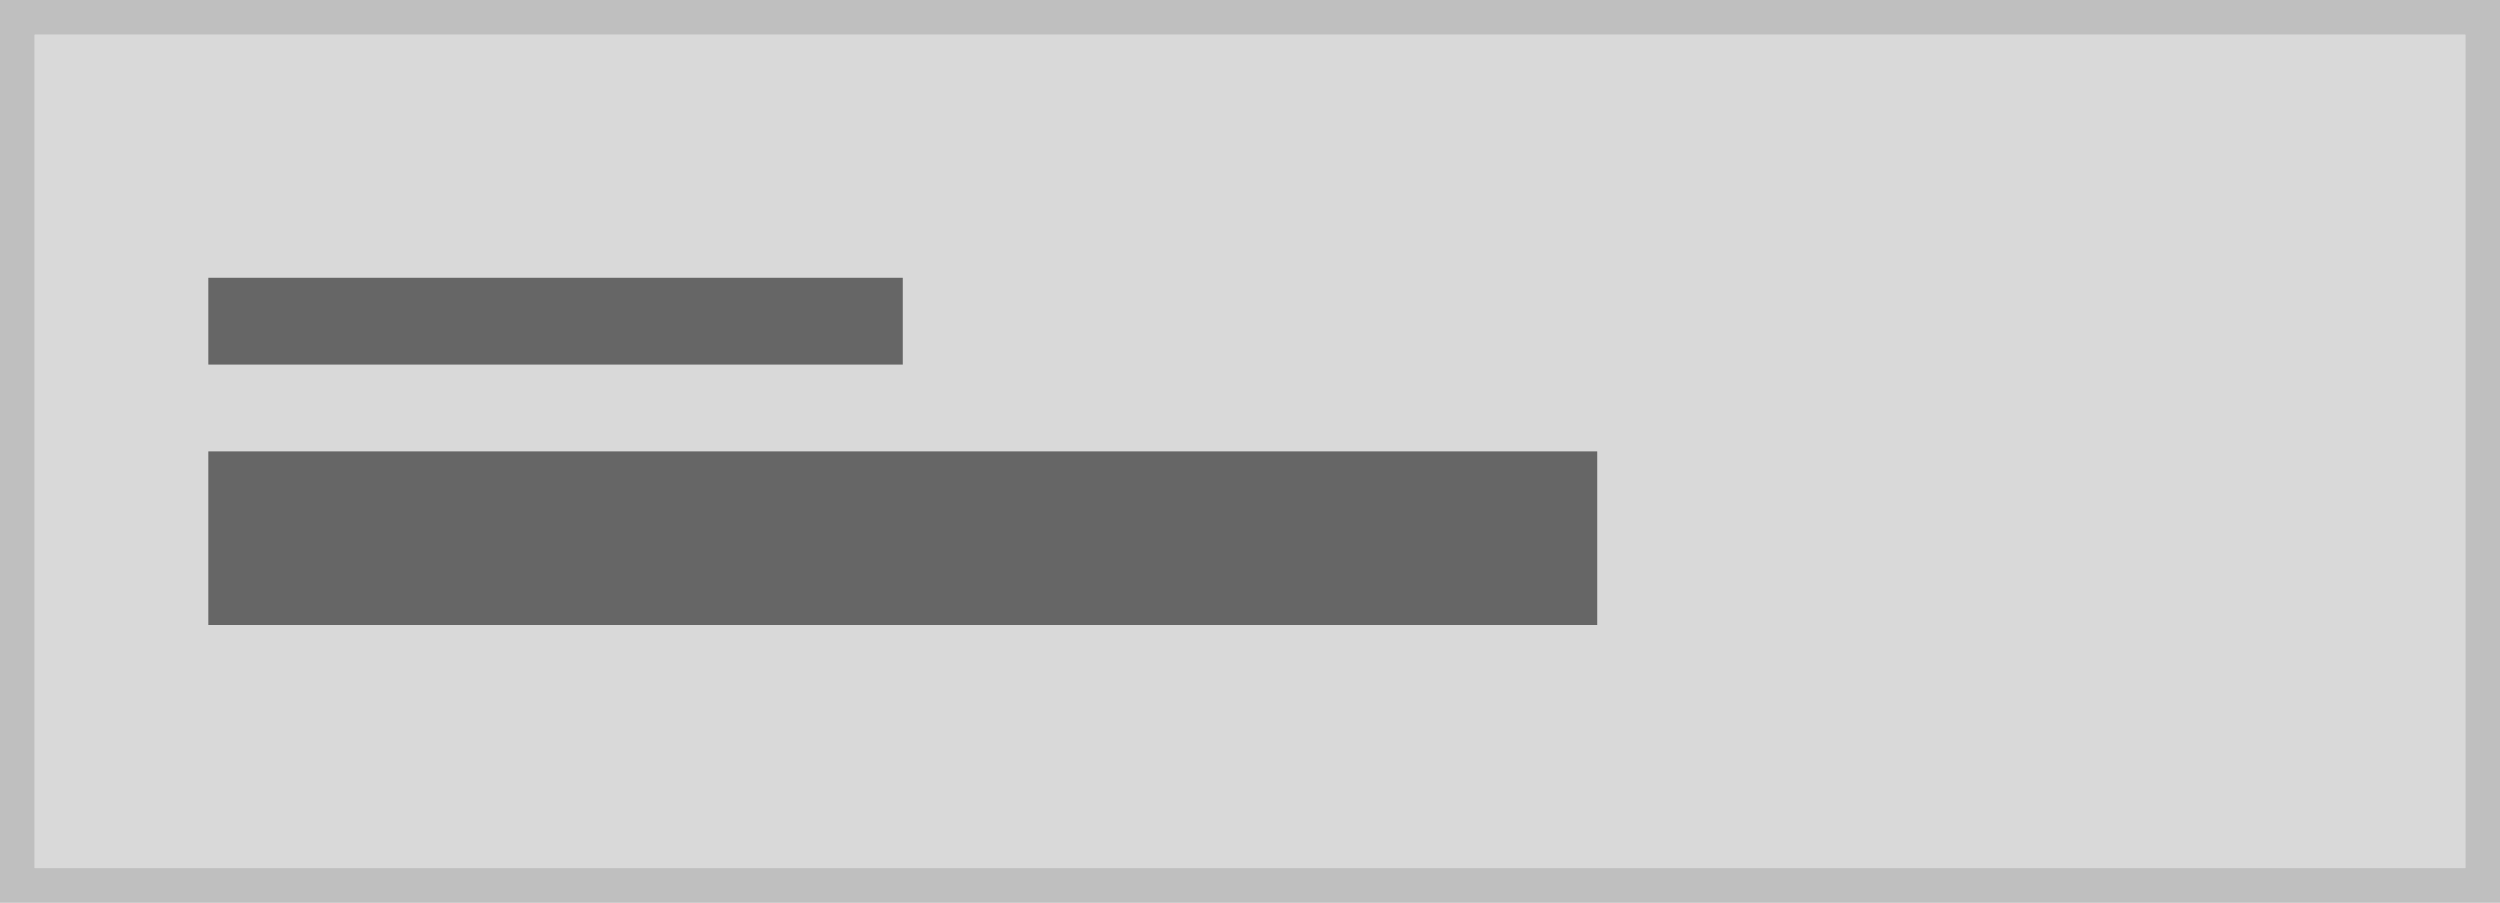 <svg xmlns="http://www.w3.org/2000/svg" width="144" height="52" viewBox="0 0 144 52"><g transform="translate(1 1)"><g transform="translate(1 1)" fill="#d9d9d9" stroke="#bfbfbf" stroke-width="2"><rect width="140" height="48" stroke="none"/><rect x="-1" y="-1" width="142" height="50" fill="none"/></g><path d="M56,32H16v5H56Z" transform="translate(-5 -17)" fill="#666"/><path d="M96,40H16V50H96Z" transform="translate(-5 -15)" fill="#666"/></g></svg>
